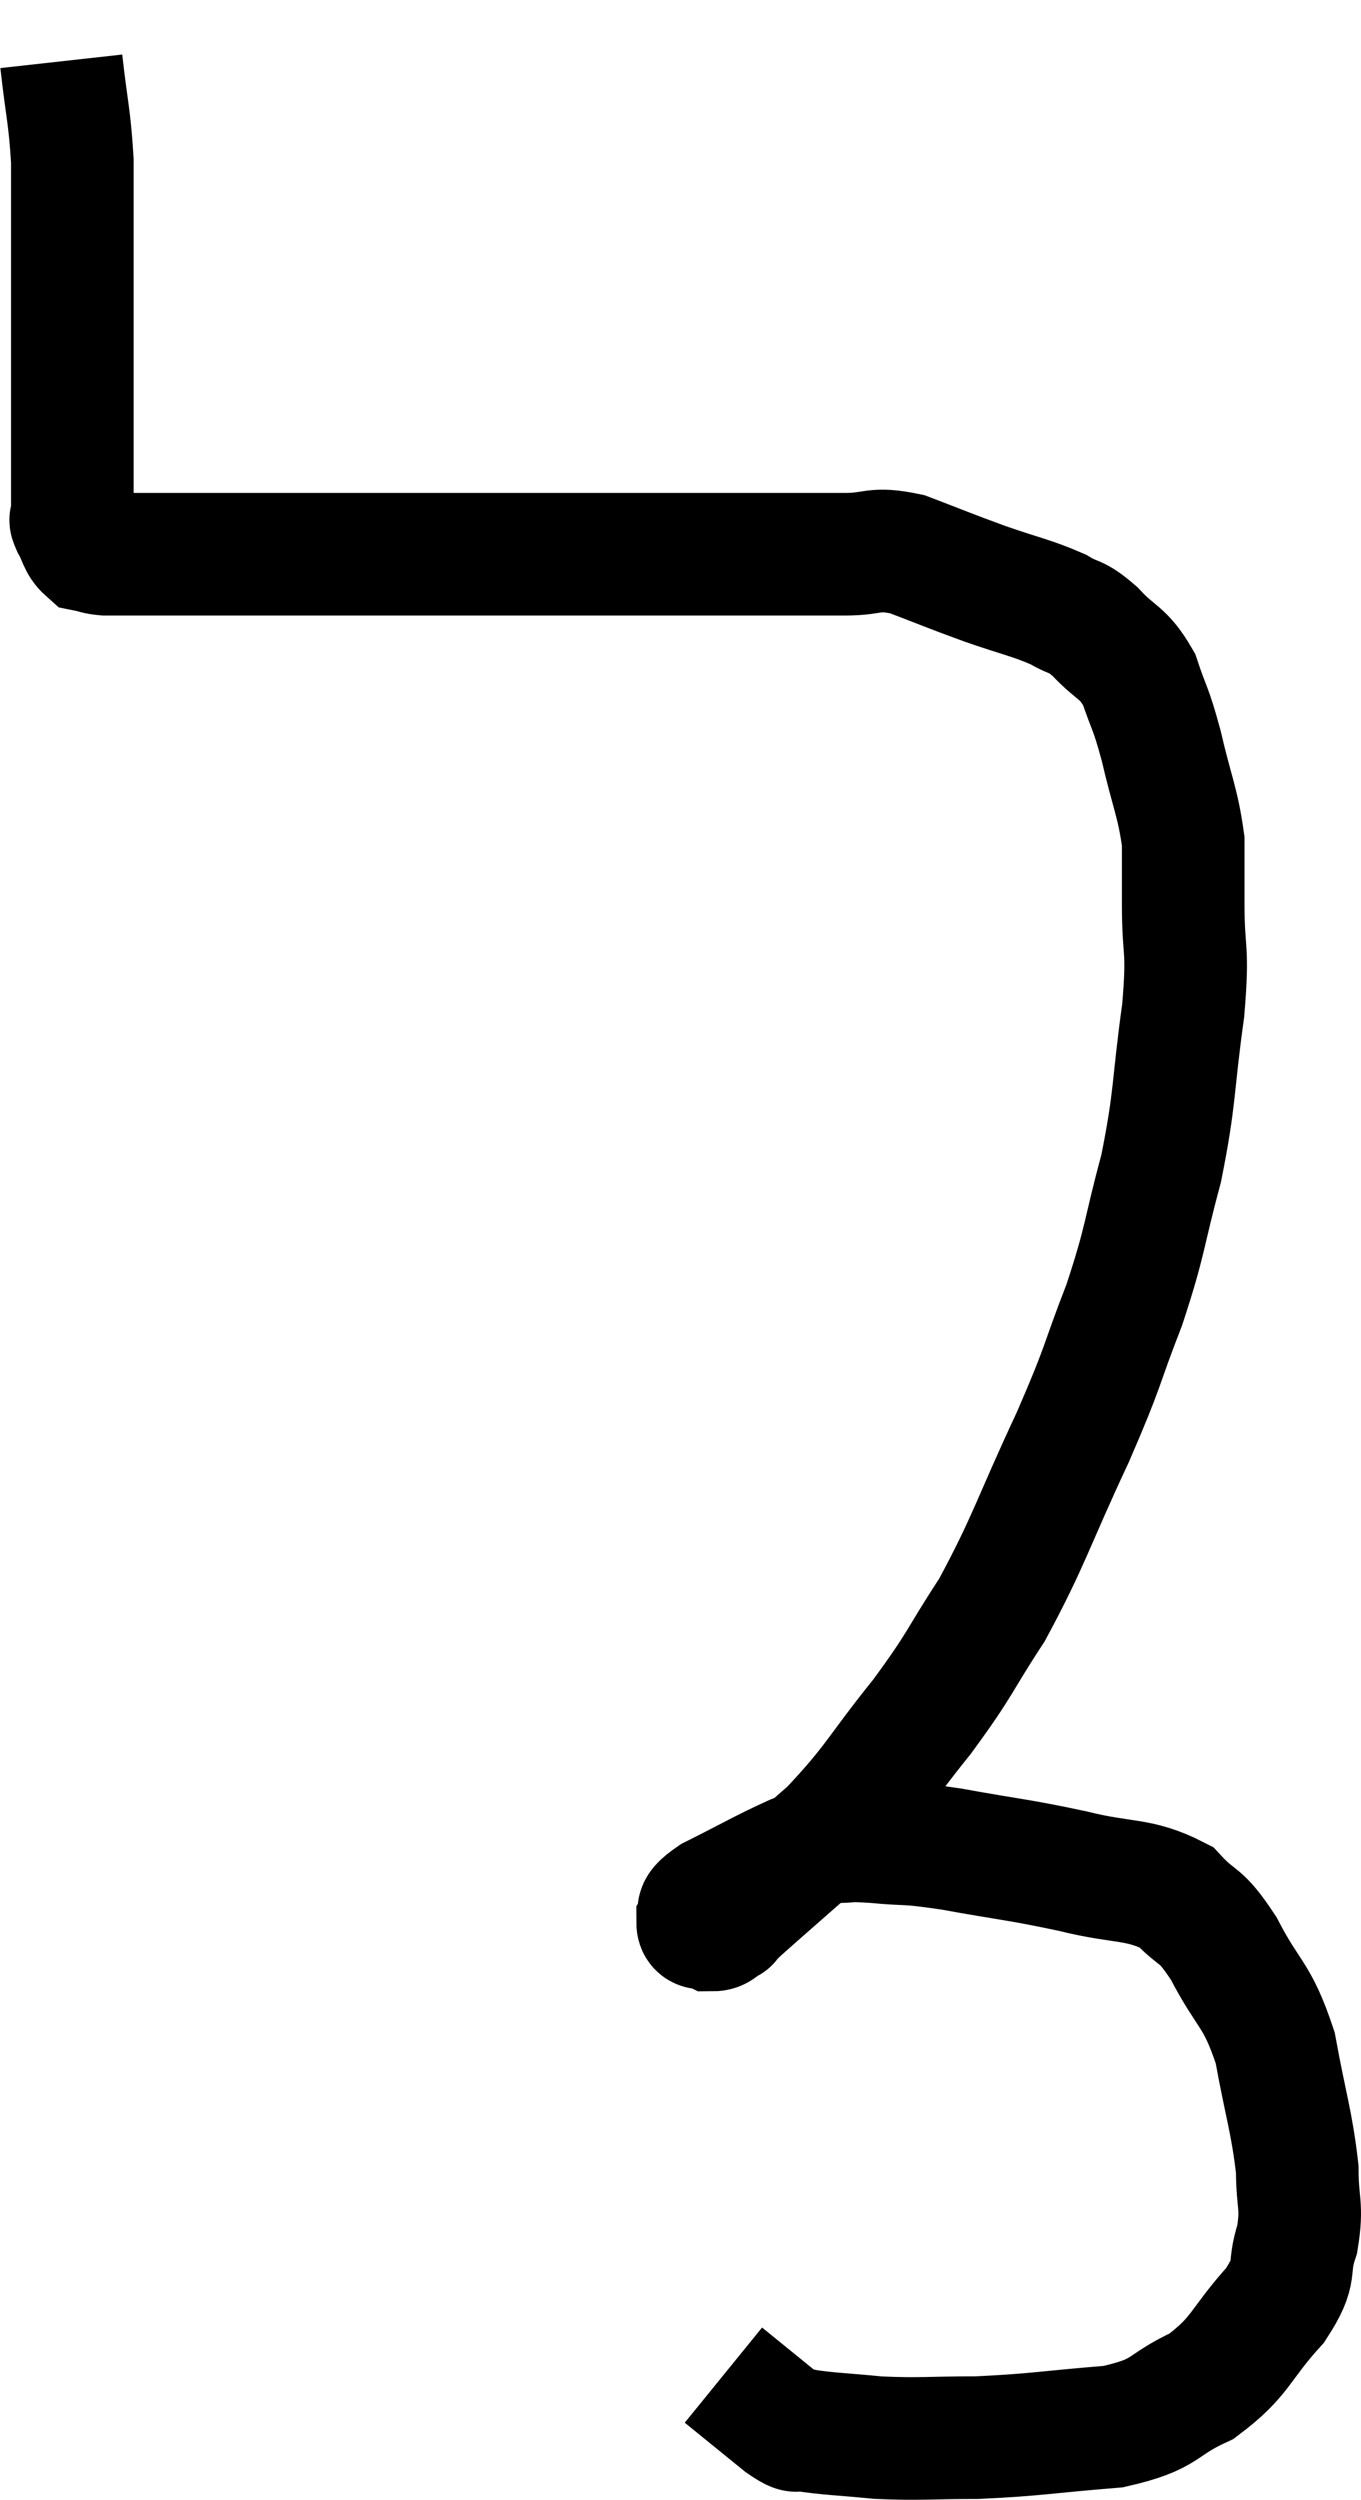 <svg xmlns="http://www.w3.org/2000/svg" viewBox="11.12 5.36 22.2 40.773" width="22.2" height="40.773"><path d="M 12.12 6.36 C 12.21 7.17, 12.255 7.245, 12.3 7.98 C 12.3 8.64, 12.3 8.7, 12.3 9.3 C 12.3 9.84, 12.3 9.81, 12.3 10.38 C 12.3 10.98, 12.3 11.025, 12.3 11.58 C 12.3 12.09, 12.3 12.27, 12.3 12.6 C 12.3 12.75, 12.3 12.69, 12.3 12.9 C 12.3 13.17, 12.3 13.215, 12.3 13.44 C 12.3 13.62, 12.3 13.68, 12.3 13.8 C 12.3 13.86, 12.24 13.785, 12.3 13.92 C 12.42 14.13, 12.405 14.22, 12.54 14.34 C 12.69 14.37, 12.675 14.385, 12.84 14.4 C 13.02 14.4, 13.035 14.4, 13.2 14.4 C 13.35 14.4, 13.2 14.4, 13.5 14.4 C 13.95 14.4, 13.965 14.4, 14.4 14.4 C 14.82 14.4, 14.655 14.4, 15.24 14.4 C 15.99 14.4, 15.945 14.4, 16.74 14.4 C 17.58 14.4, 17.475 14.4, 18.42 14.4 C 19.47 14.4, 19.605 14.4, 20.52 14.4 C 21.3 14.4, 21.39 14.4, 22.08 14.4 C 22.68 14.4, 22.575 14.4, 23.28 14.4 C 24.09 14.4, 24.24 14.4, 24.9 14.4 C 25.41 14.4, 25.35 14.28, 25.92 14.4 C 26.55 14.64, 26.565 14.655, 27.18 14.88 C 27.78 15.09, 27.93 15.105, 28.38 15.3 C 28.68 15.48, 28.65 15.375, 28.98 15.66 C 29.34 16.05, 29.43 15.975, 29.7 16.44 C 29.88 16.98, 29.88 16.86, 30.06 17.52 C 30.24 18.3, 30.33 18.435, 30.42 19.08 C 30.42 19.59, 30.42 19.41, 30.42 20.1 C 30.42 20.97, 30.51 20.76, 30.42 21.84 C 30.24 23.13, 30.3 23.22, 30.06 24.42 C 29.76 25.53, 29.82 25.545, 29.46 26.64 C 29.04 27.72, 29.16 27.555, 28.62 28.8 C 27.96 30.21, 27.915 30.48, 27.3 31.62 C 26.73 32.49, 26.82 32.46, 26.16 33.36 C 25.41 34.29, 25.41 34.425, 24.66 35.22 C 23.91 35.88, 23.58 36.165, 23.16 36.54 C 23.07 36.63, 23.025 36.675, 22.98 36.72 C 22.98 36.72, 22.98 36.72, 22.98 36.72 C 22.98 36.72, 23.04 36.69, 22.98 36.72 C 22.86 36.78, 22.86 36.84, 22.74 36.84 C 22.62 36.78, 22.5 36.855, 22.5 36.72 C 22.62 36.51, 22.35 36.57, 22.74 36.3 C 23.4 35.97, 23.565 35.865, 24.06 35.64 C 24.39 35.52, 24.39 35.46, 24.72 35.4 C 25.05 35.4, 24.9 35.37, 25.38 35.4 C 26.01 35.46, 25.83 35.4, 26.64 35.52 C 27.63 35.7, 27.705 35.685, 28.62 35.88 C 29.46 36.09, 29.685 35.985, 30.3 36.3 C 30.69 36.72, 30.675 36.525, 31.08 37.14 C 31.5 37.95, 31.62 37.86, 31.92 38.76 C 32.1 39.75, 32.19 39.96, 32.28 40.74 C 32.28 41.31, 32.37 41.325, 32.28 41.88 C 32.1 42.42, 32.31 42.36, 31.92 42.96 C 31.32 43.62, 31.38 43.785, 30.72 44.28 C 30 44.61, 30.195 44.73, 29.28 44.94 C 28.17 45.03, 28.02 45.075, 27.06 45.12 C 26.25 45.12, 26.145 45.15, 25.44 45.12 C 24.84 45.06, 24.63 45.06, 24.24 45 C 24.06 44.94, 24.21 45.105, 23.88 44.88 L 22.92 44.1" fill="none" stroke="black" stroke-width="2"></path></svg>